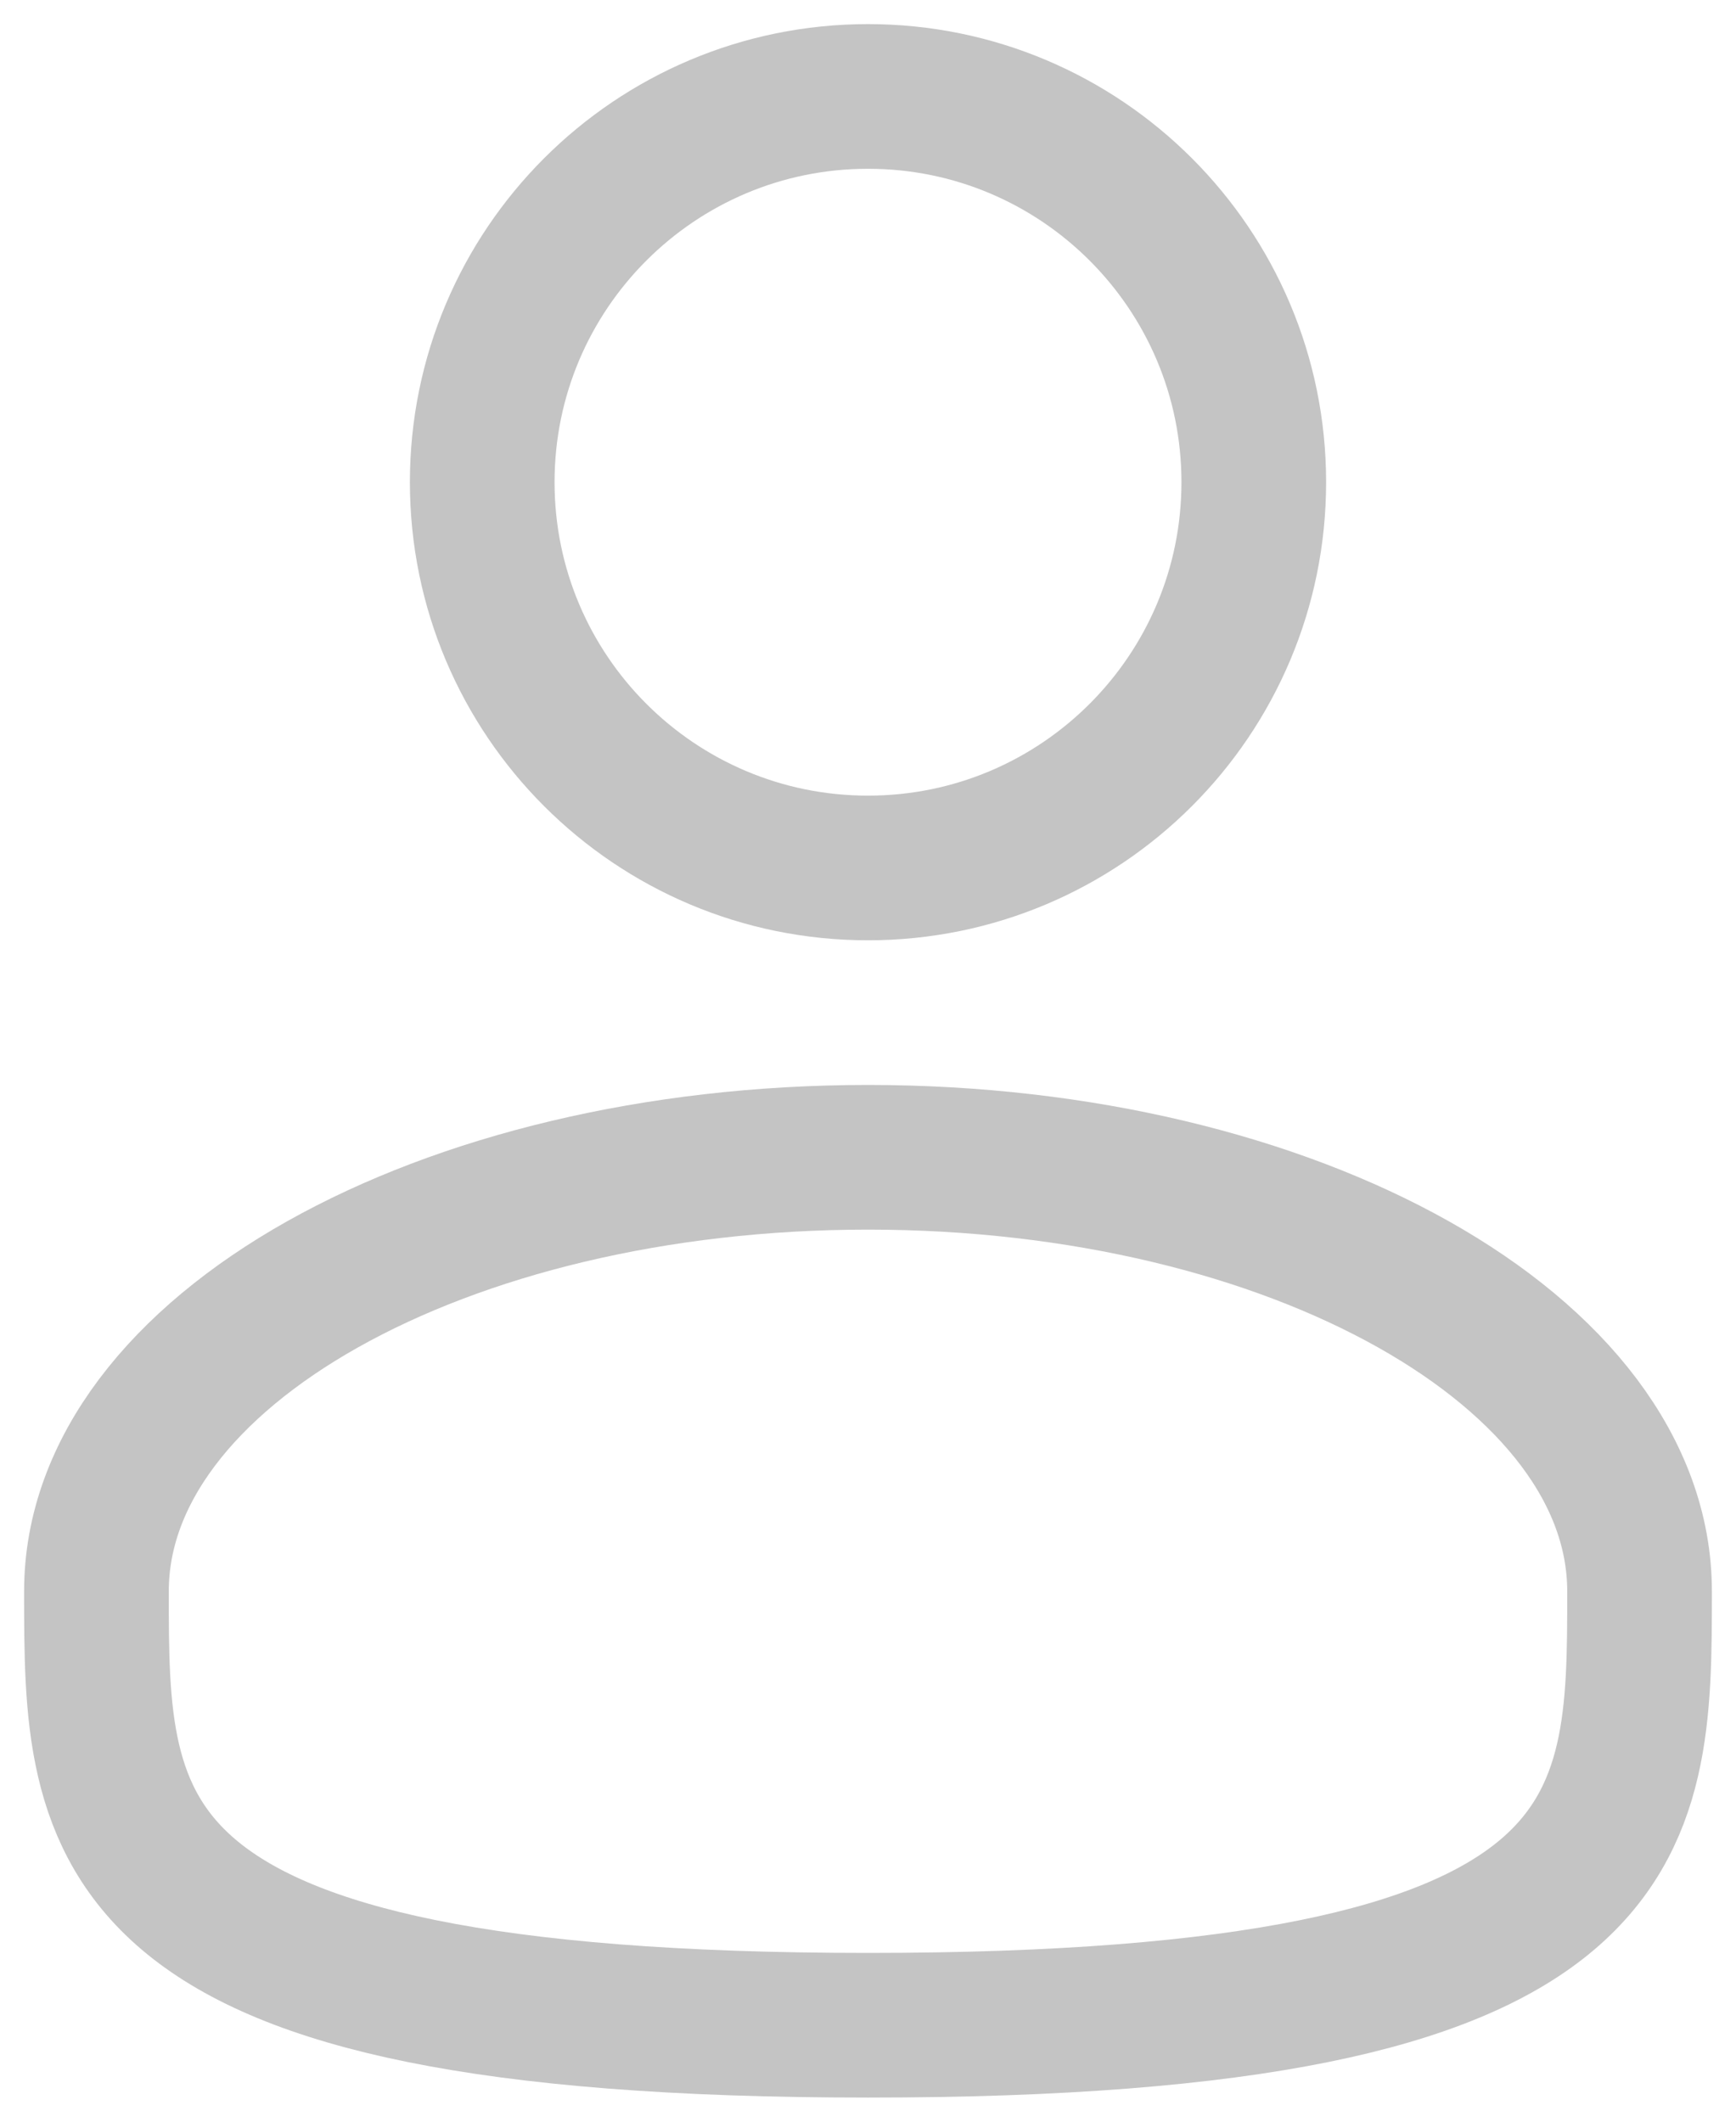 <svg width="18" height="22" viewBox="0 0 18 22" fill="none" xmlns="http://www.w3.org/2000/svg">
<path d="M9 9C11.209 9 13 7.209 13 5C13 2.791 11.209 1 9 1C6.791 1 5 2.791 5 5C5 7.209 6.791 9 9 9Z" stroke="#C4C4C4" stroke-width="1.5"/>
<path d="M17 16.5C17 18.985 17 21 9 21C1 21 1 18.985 1 16.5C1 14.015 4.582 12 9 12C13.418 12 17 14.015 17 16.5Z" stroke="#C4C4C4" stroke-width="1.5"/>
</svg>
